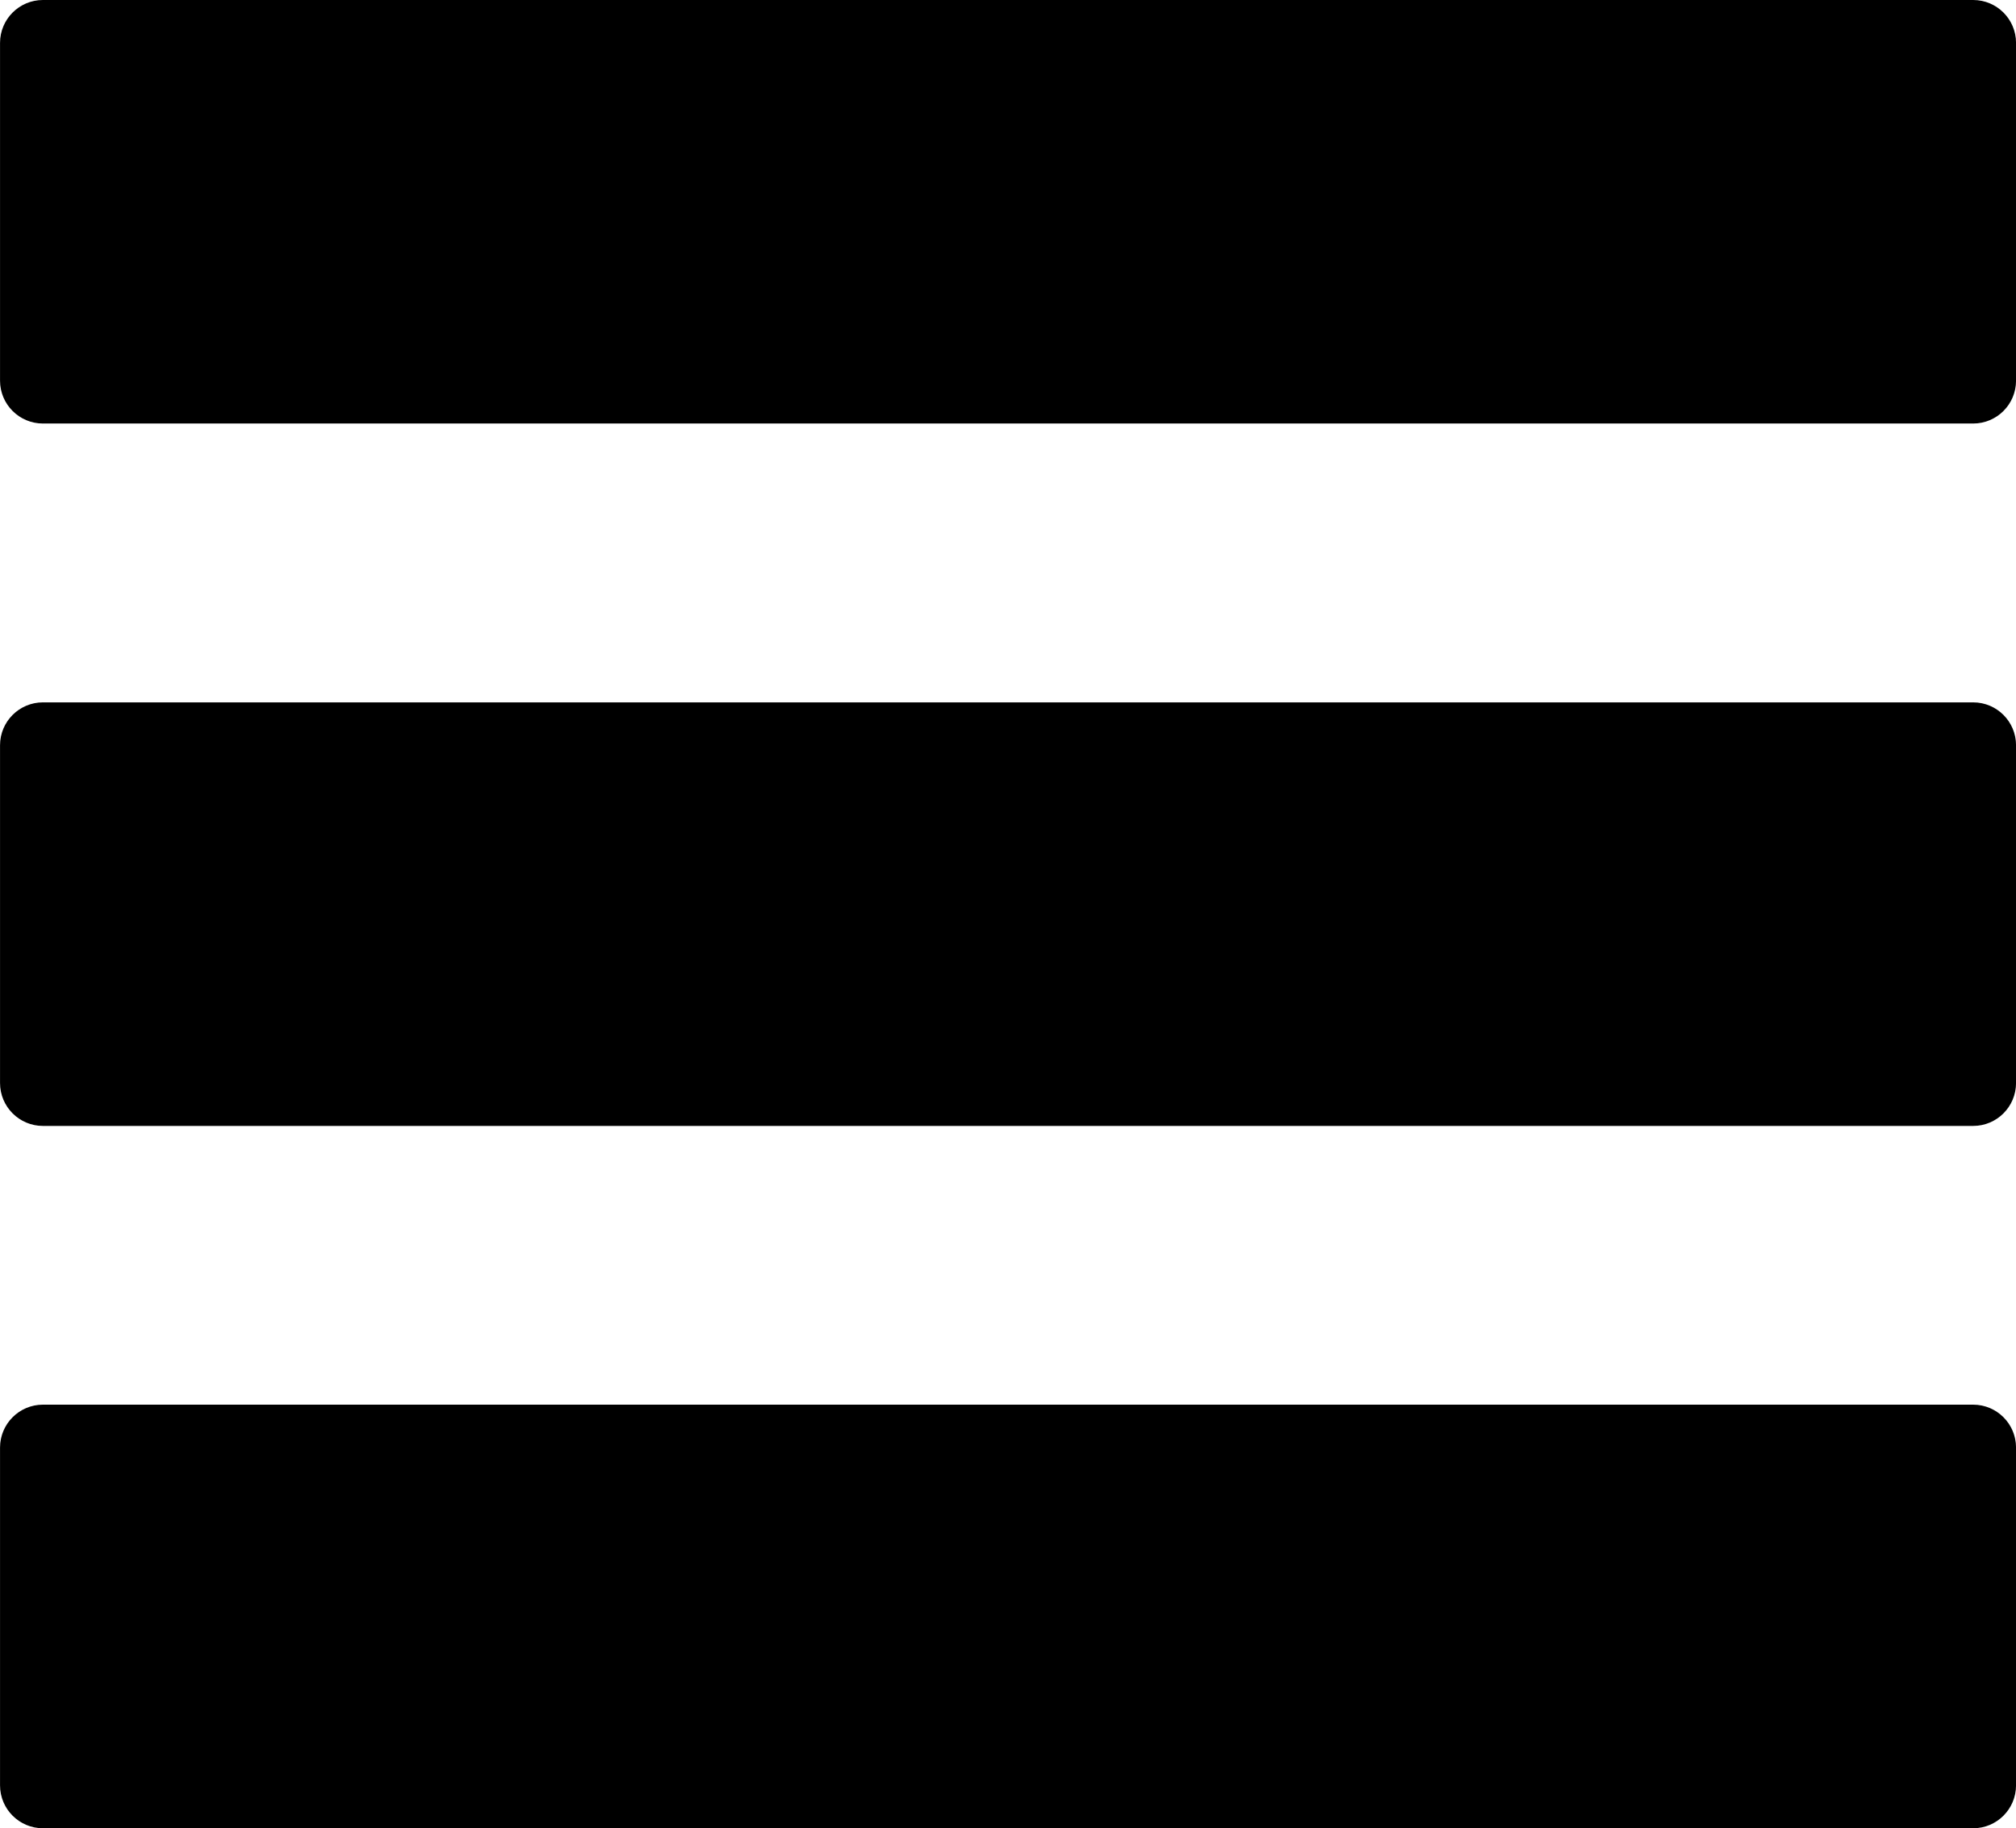 <?xml version="1.0" encoding="utf-8"?>
<!-- Generator: Adobe Illustrator 16.0.0, SVG Export Plug-In . SVG Version: 6.00 Build 0)  -->
<!DOCTYPE svg PUBLIC "-//W3C//DTD SVG 1.1//EN" "http://www.w3.org/Graphics/SVG/1.1/DTD/svg11.dtd">
<svg version="1.1" id="Layer_1" xmlns="http://www.w3.org/2000/svg" xmlns:xlink="http://www.w3.org/1999/xlink" x="0px" y="0px"
	 width="55px" height="49.881px" viewBox="39.996 36.273 55 49.881" enable-background="new 39.996 36.273 55 49.881"
	 xml:space="preserve">
<path d="M94.997,46.658c0,0.646-0.523,1.17-1.17,1.17h-52.66c-0.646,0-1.17-0.523-1.17-1.17v-9.215c0-0.646,0.524-1.17,1.17-1.17
	h52.66c0.646,0,1.17,0.524,1.17,1.17V46.658z"/>
<path d="M94.997,65.821c0,0.646-0.523,1.171-1.17,1.171h-52.66c-0.646,0-1.17-0.524-1.17-1.171v-9.215c0-0.646,0.524-1.17,1.17-1.17
	h52.66c0.646,0,1.17,0.524,1.17,1.17V65.821z"/>
<path d="M94.997,84.983c0,0.646-0.523,1.171-1.17,1.171h-52.66c-0.646,0-1.17-0.524-1.17-1.171v-9.215
	c0-0.646,0.524-1.171,1.17-1.171h52.66c0.646,0,1.17,0.524,1.17,1.171V84.983z"/>
</svg>
